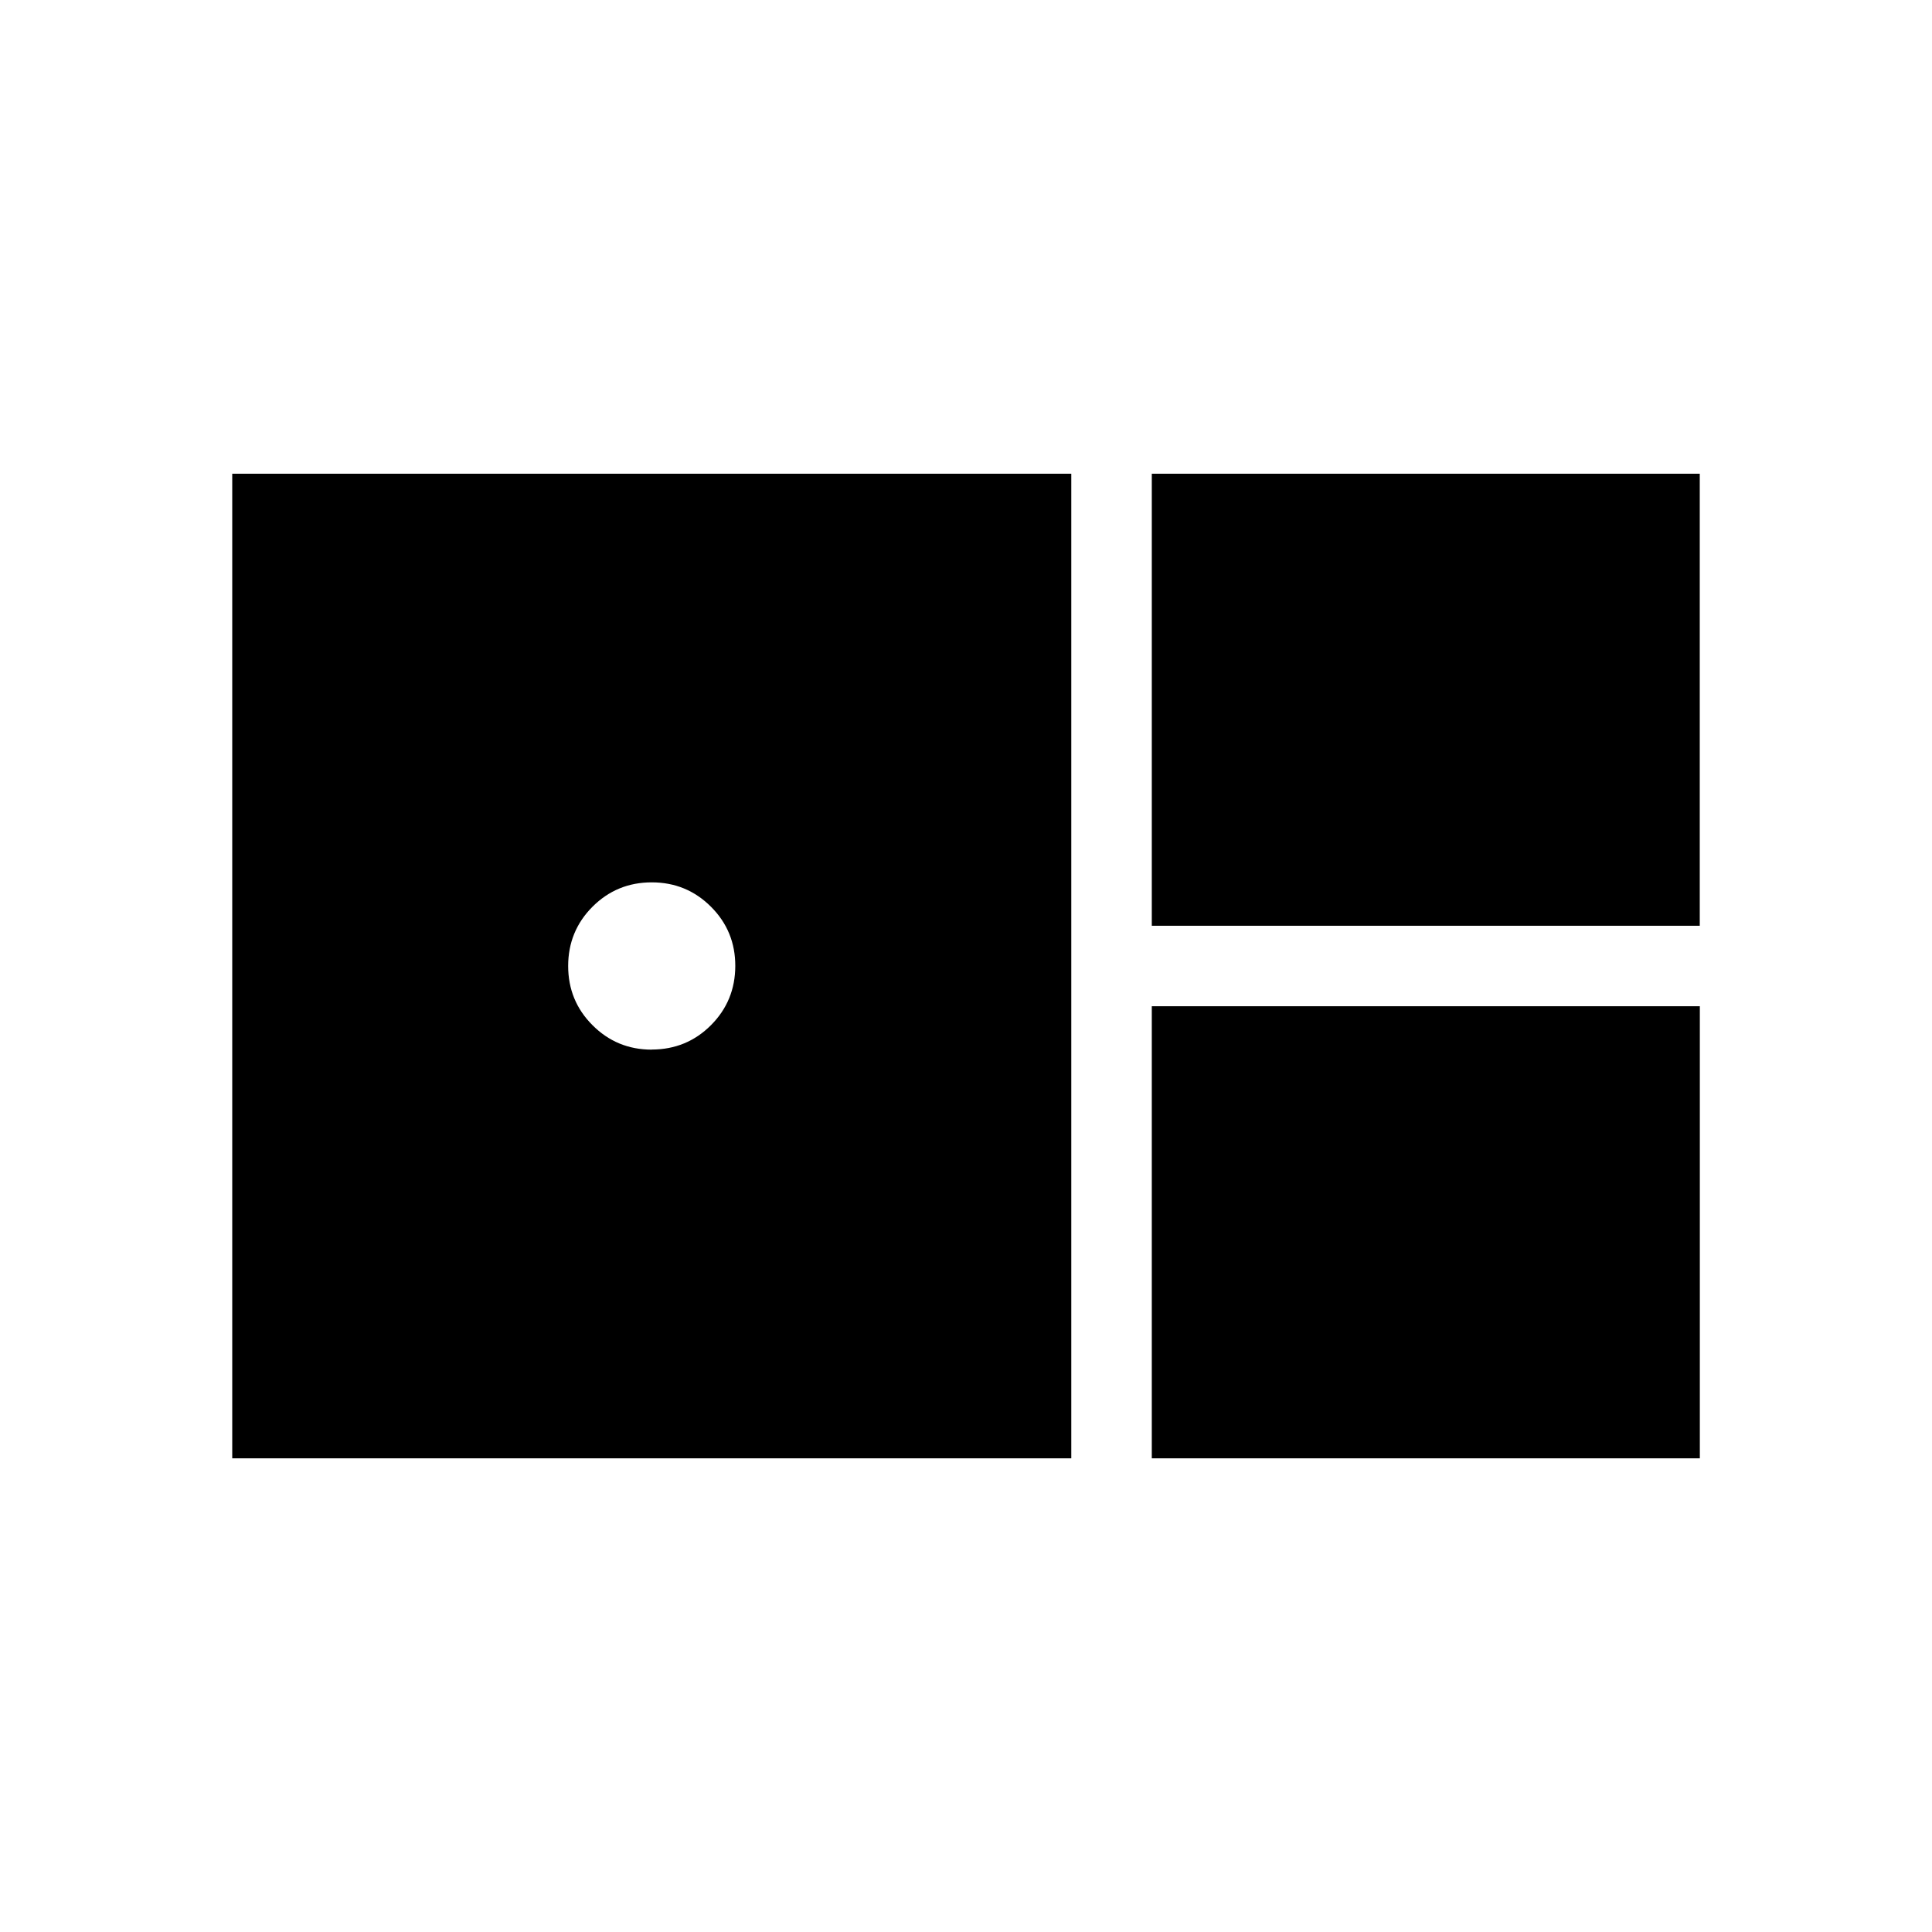 <svg xmlns="http://www.w3.org/2000/svg" width="1em" height="1em" viewBox="0 0 24 24"><path fill="currentColor" d="M14.308 11.5h6.807V5.885h-6.807zM2.885 18.116h10.423V5.885H2.885zm5.211-5.077q-.433 0-.736-.304q-.302-.302-.302-.735t.302-.736q.303-.303.736-.303t.736.303t.302.736t-.302.735t-.736.303m6.212 5.078h6.808V12.5h-6.808z"/></svg>